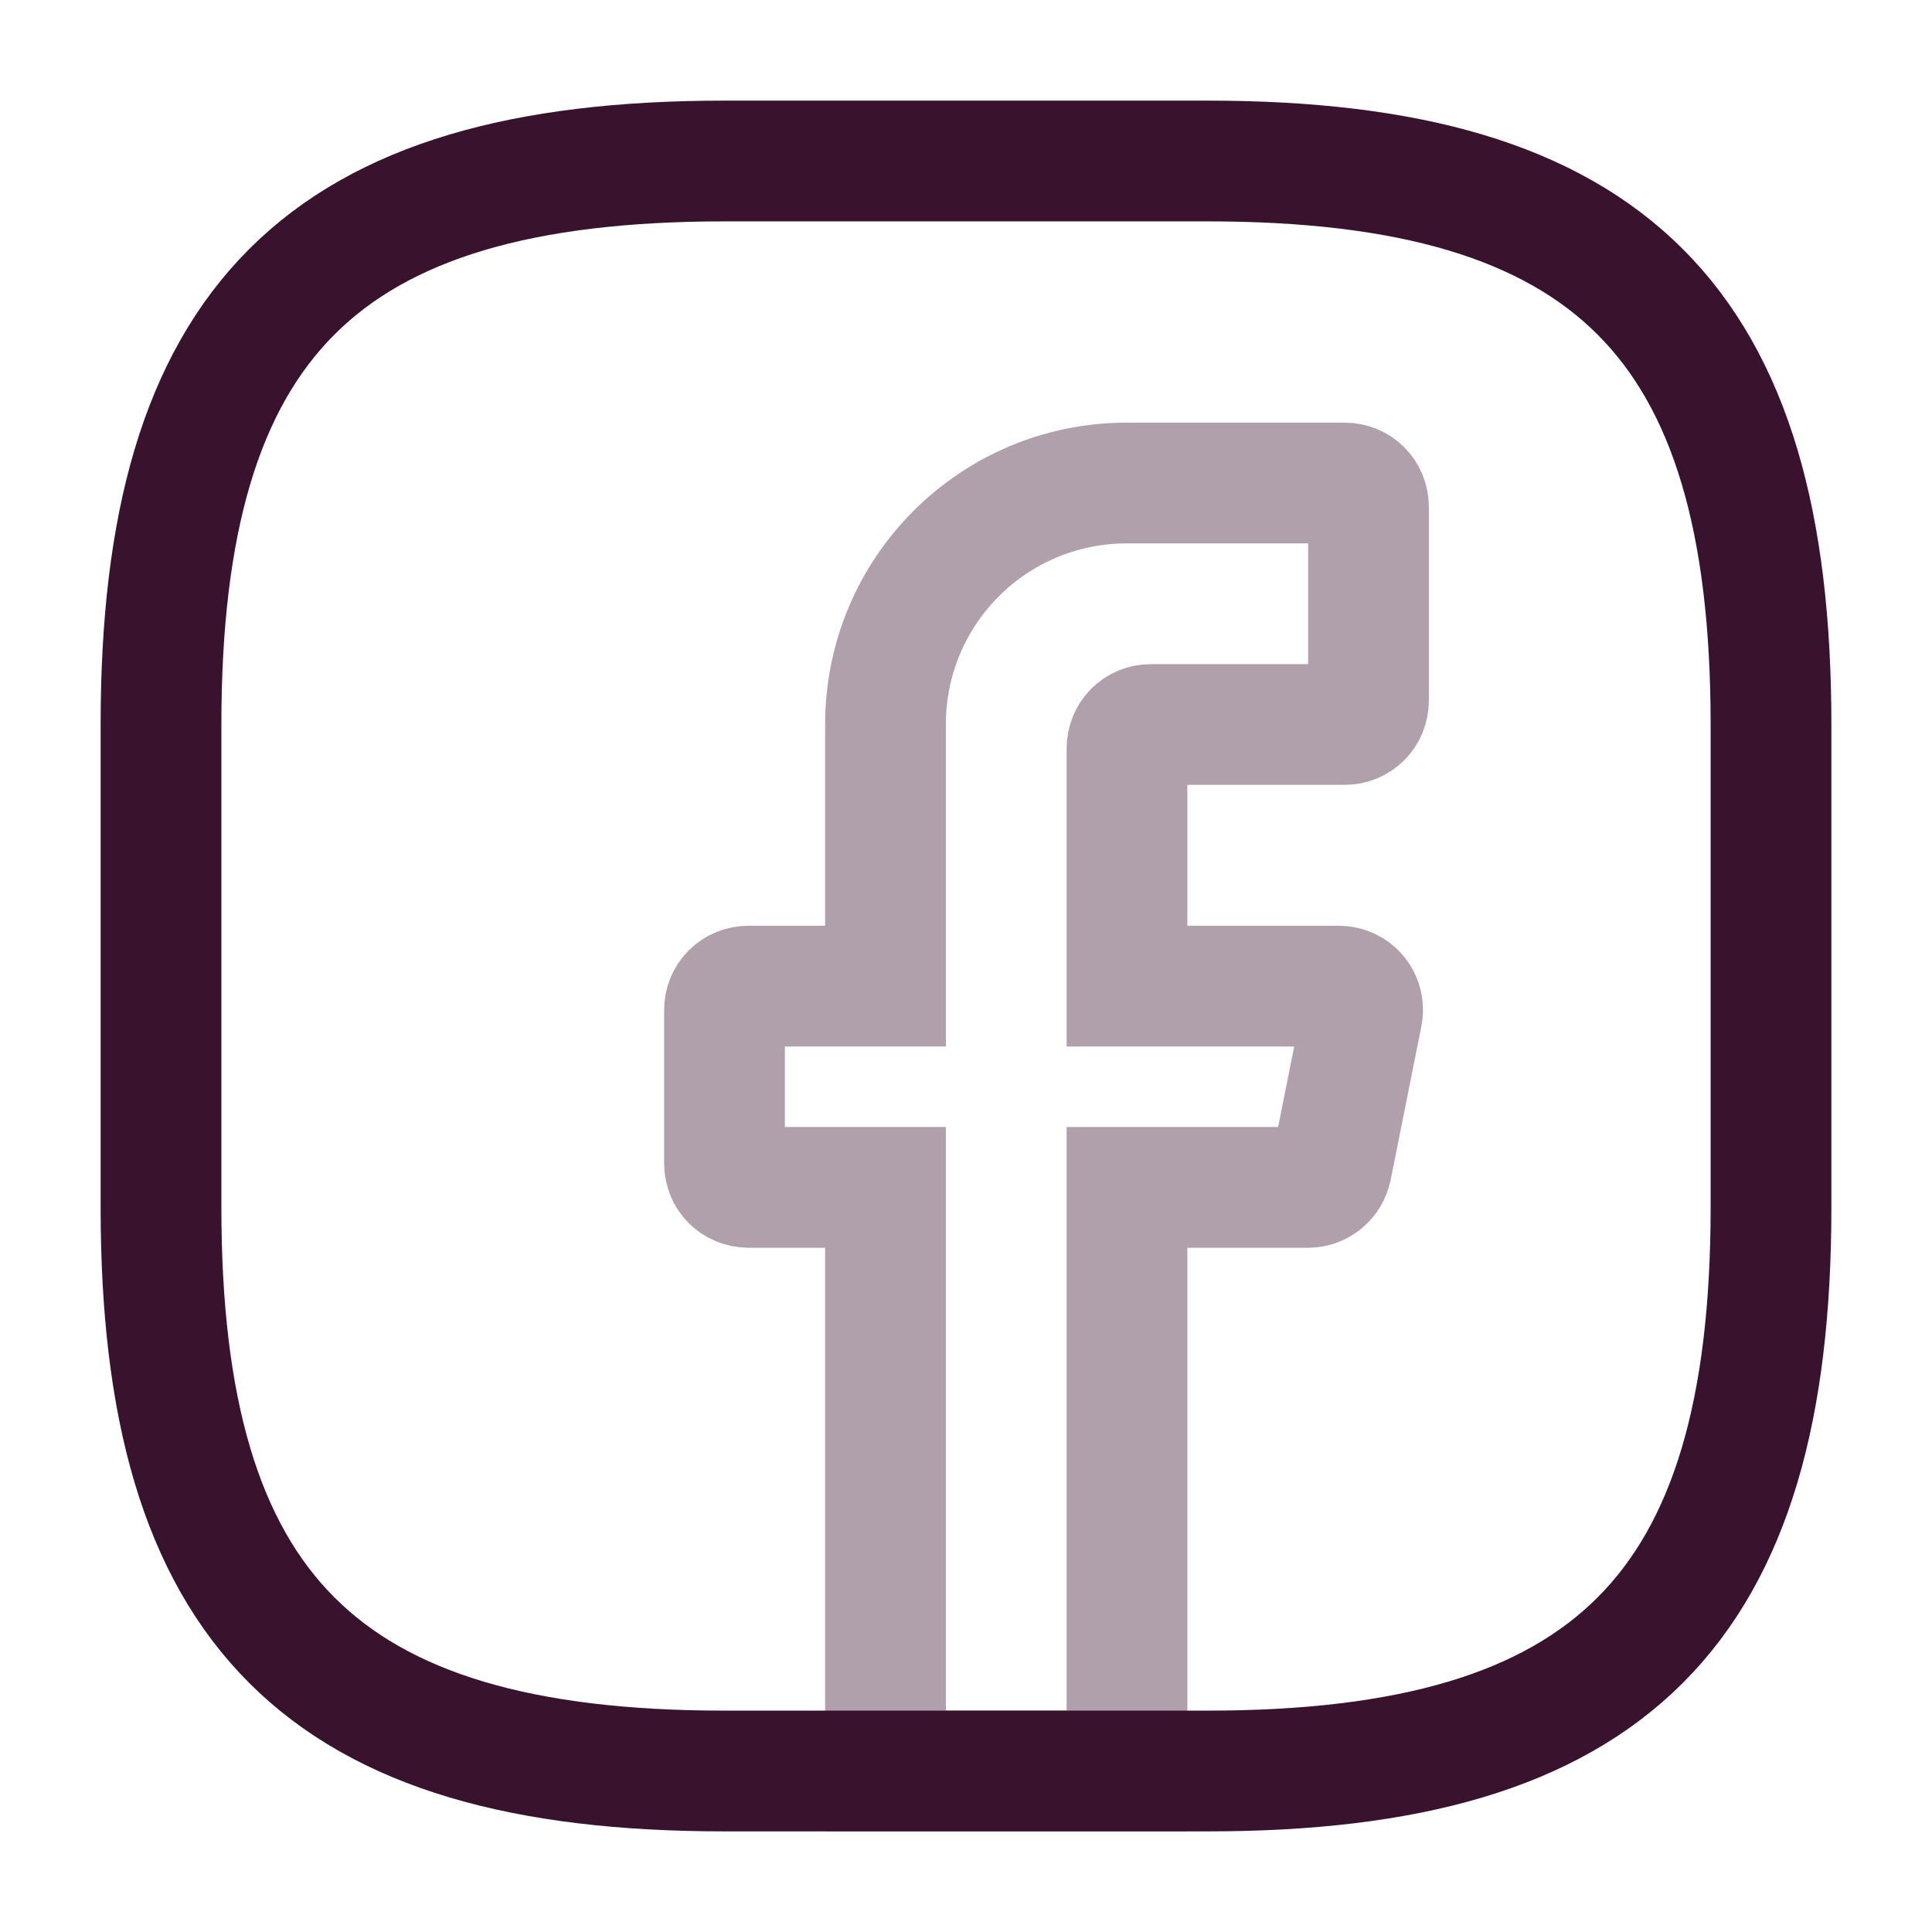<svg width="24" height="24" viewBox="0 0 24 24" fill="none" xmlns="http://www.w3.org/2000/svg">
<path opacity="0.4" d="M14 9.3V12.25H16.63C16.82 12.25 16.96 12.42 16.92 12.61L16.54 14.51C16.51 14.65 16.39 14.75 16.25 14.75H14V22H11V14.75H9.3C9.13 14.75 9 14.62 9 14.45V12.55C9 12.38 9.13 12.25 9.3 12.25H11V9C11 7.34 12.34 6 14 6H16.7C16.87 6 17 6.13 17 6.3V8.7C17 8.87 16.87 9 16.7 9H14.3C14.13 9 14 9.13 14 9.3Z" stroke="#39132D" stroke-width="1.5" stroke-miterlimit="10" stroke-linecap="round"/>
<path d="M15 22H9C4 22 2 20 2 15V9C2 4 4 2 9 2H15C20 2 22 4 22 9V15C22 20 20 22 15 22Z" stroke="#39132D" stroke-width="1.5" stroke-linecap="round" stroke-linejoin="round"/>
</svg>
